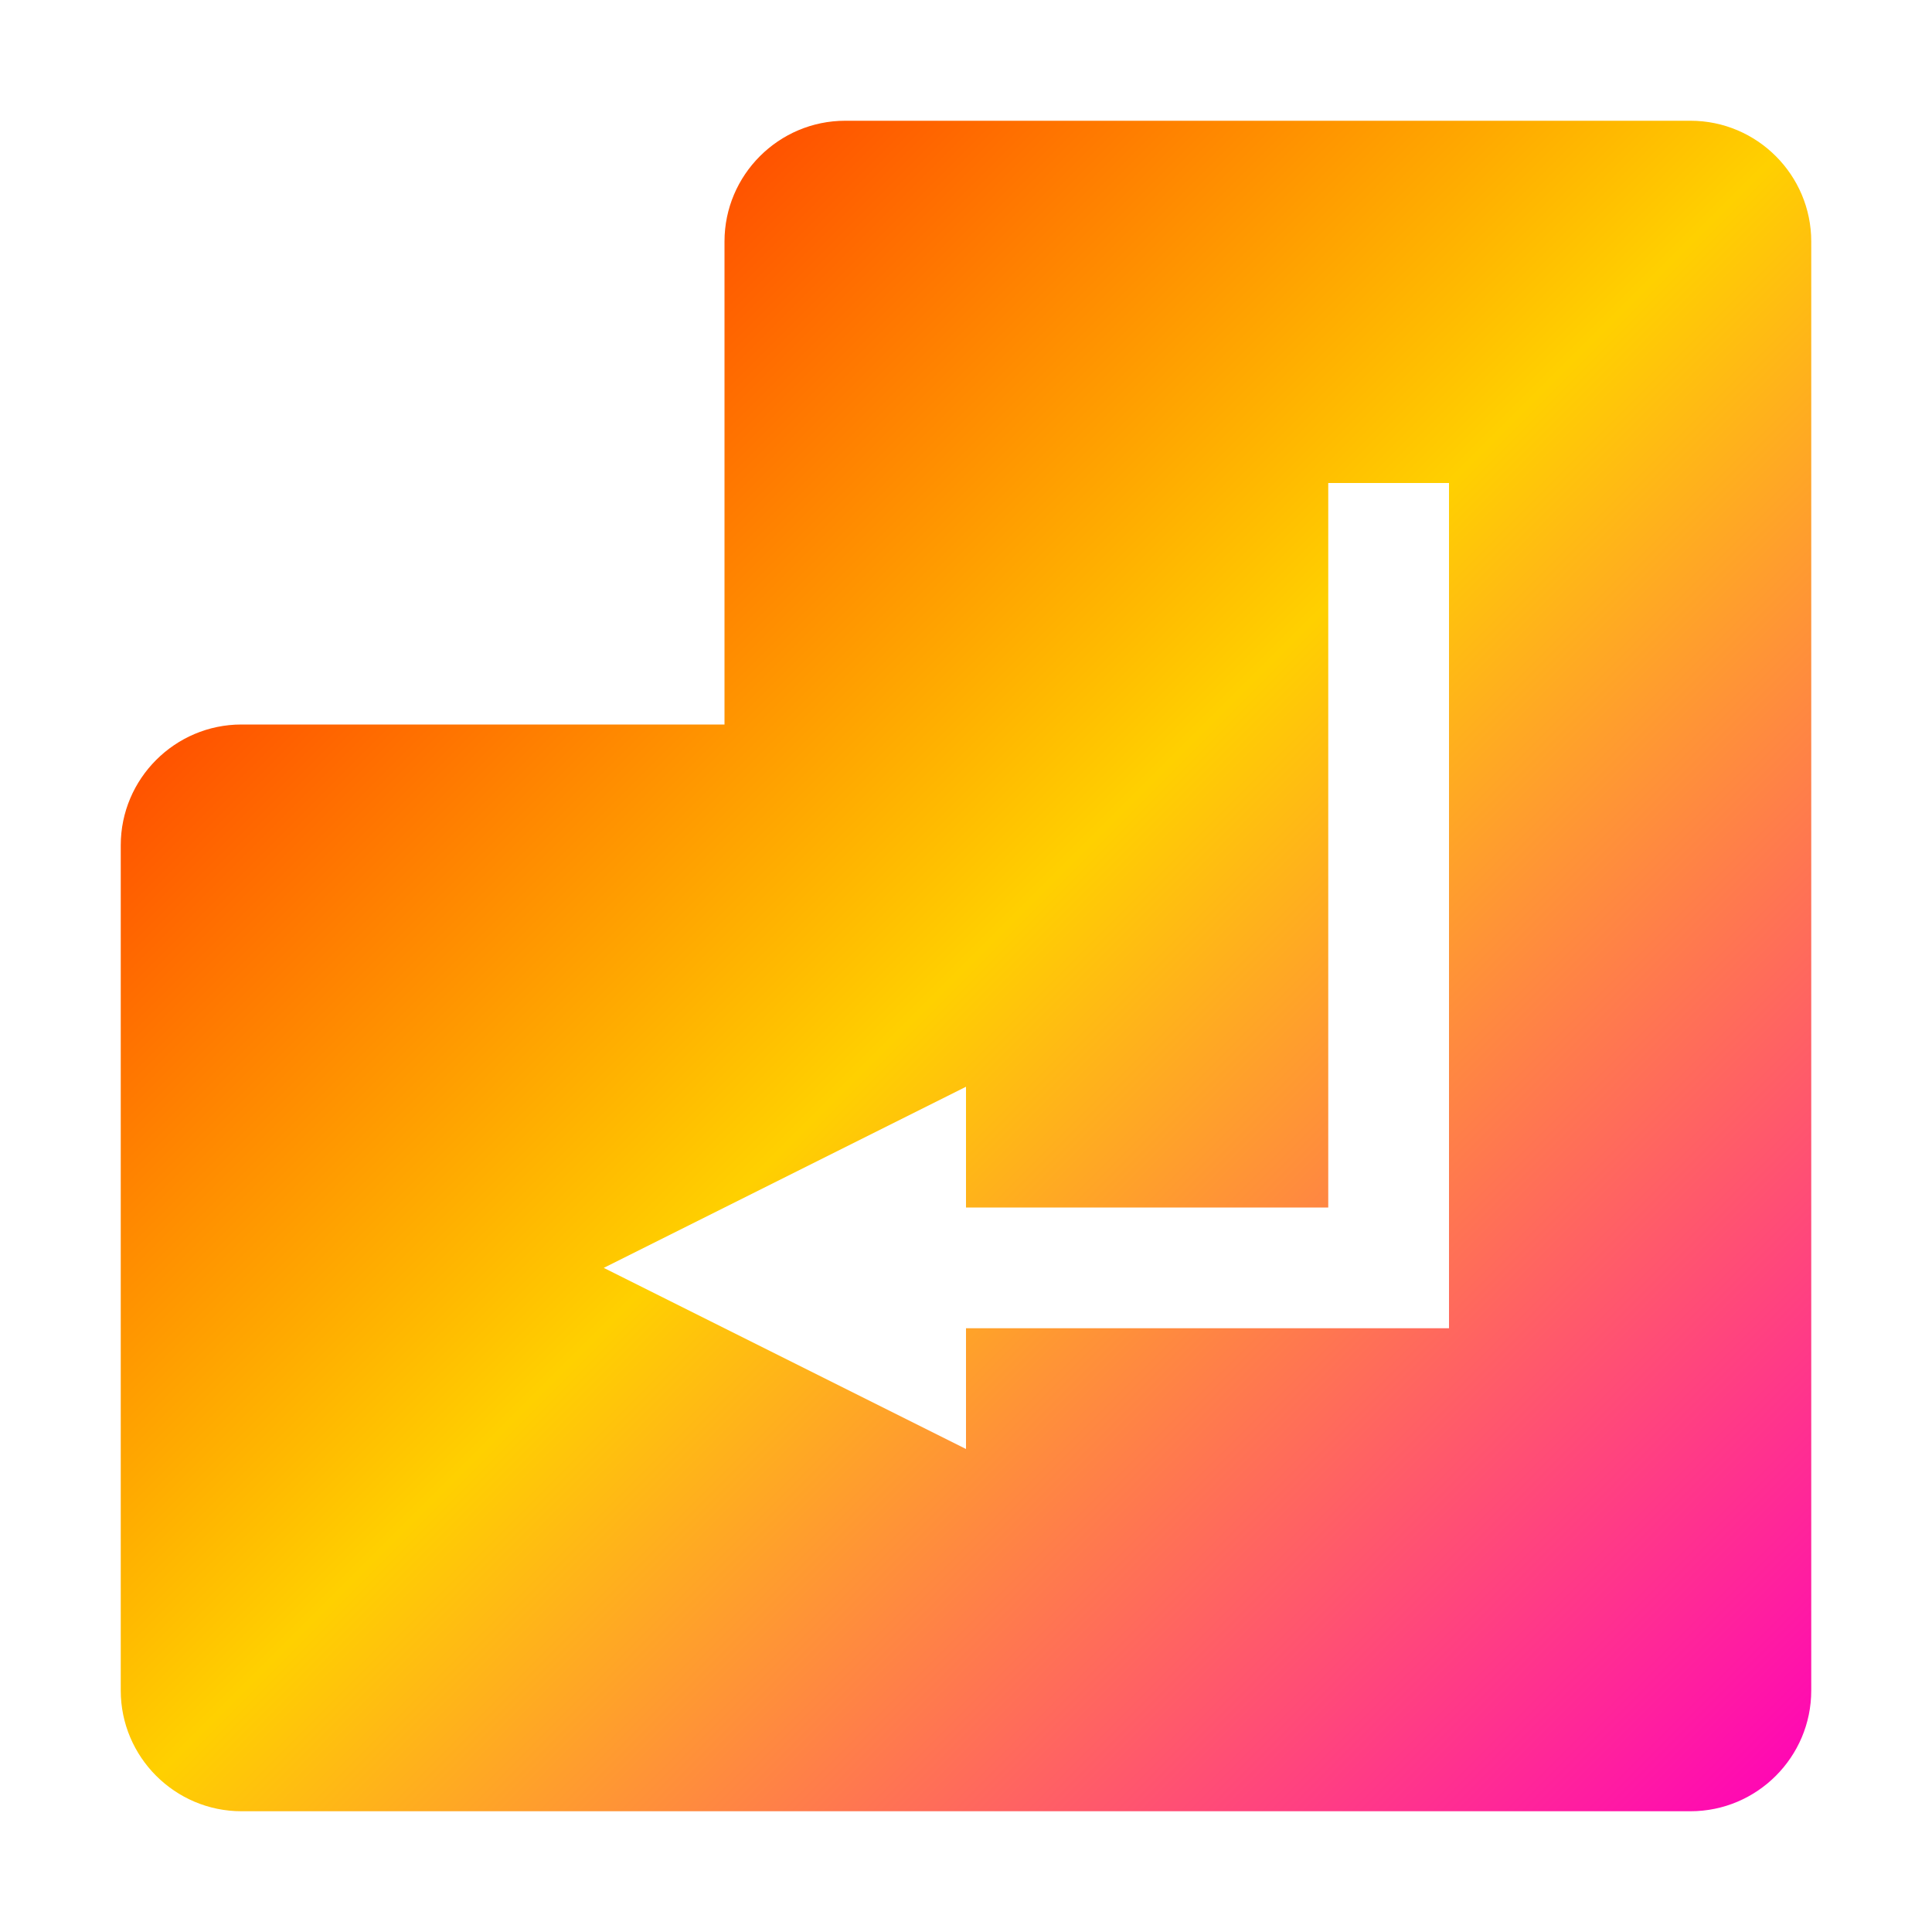 <svg xmlns="http://www.w3.org/2000/svg" xmlns:xlink="http://www.w3.org/1999/xlink" width="16" height="16" viewBox="0 0 16 16" version="1.1"><defs><linearGradient id="linear0" x1="0%" x2="100%" y1="0%" y2="100%"><stop offset="0%" style="stop-color:#ff0000; stop-opacity:1"/><stop offset="50%" style="stop-color:#ffd000; stop-opacity:1"/><stop offset="100%" style="stop-color:#ff00bb; stop-opacity:1"/></linearGradient></defs><g id="surface1"><path style=" stroke:none;fill-rule:nonzero;fill:url(#linear0);fill-opacity:1;" d="M 7 1 C 6.449 1 6 1.449 6 2 L 6 6 L 2 6 C 1.449 6 1 6.449 1 7 L 1 14 C 1 14.551 1.449 15 2 15 L 14 15 C 14.551 15 15 14.551 15 14 L 15 2 C 15 1.449 14.551 1 14 1 Z M 11 4 L 12 4 L 12 11 L 8 11 L 8 12 L 5 10.5 L 8 9 L 8 10 L 11 10 Z M 11 4 "/></g></svg>
